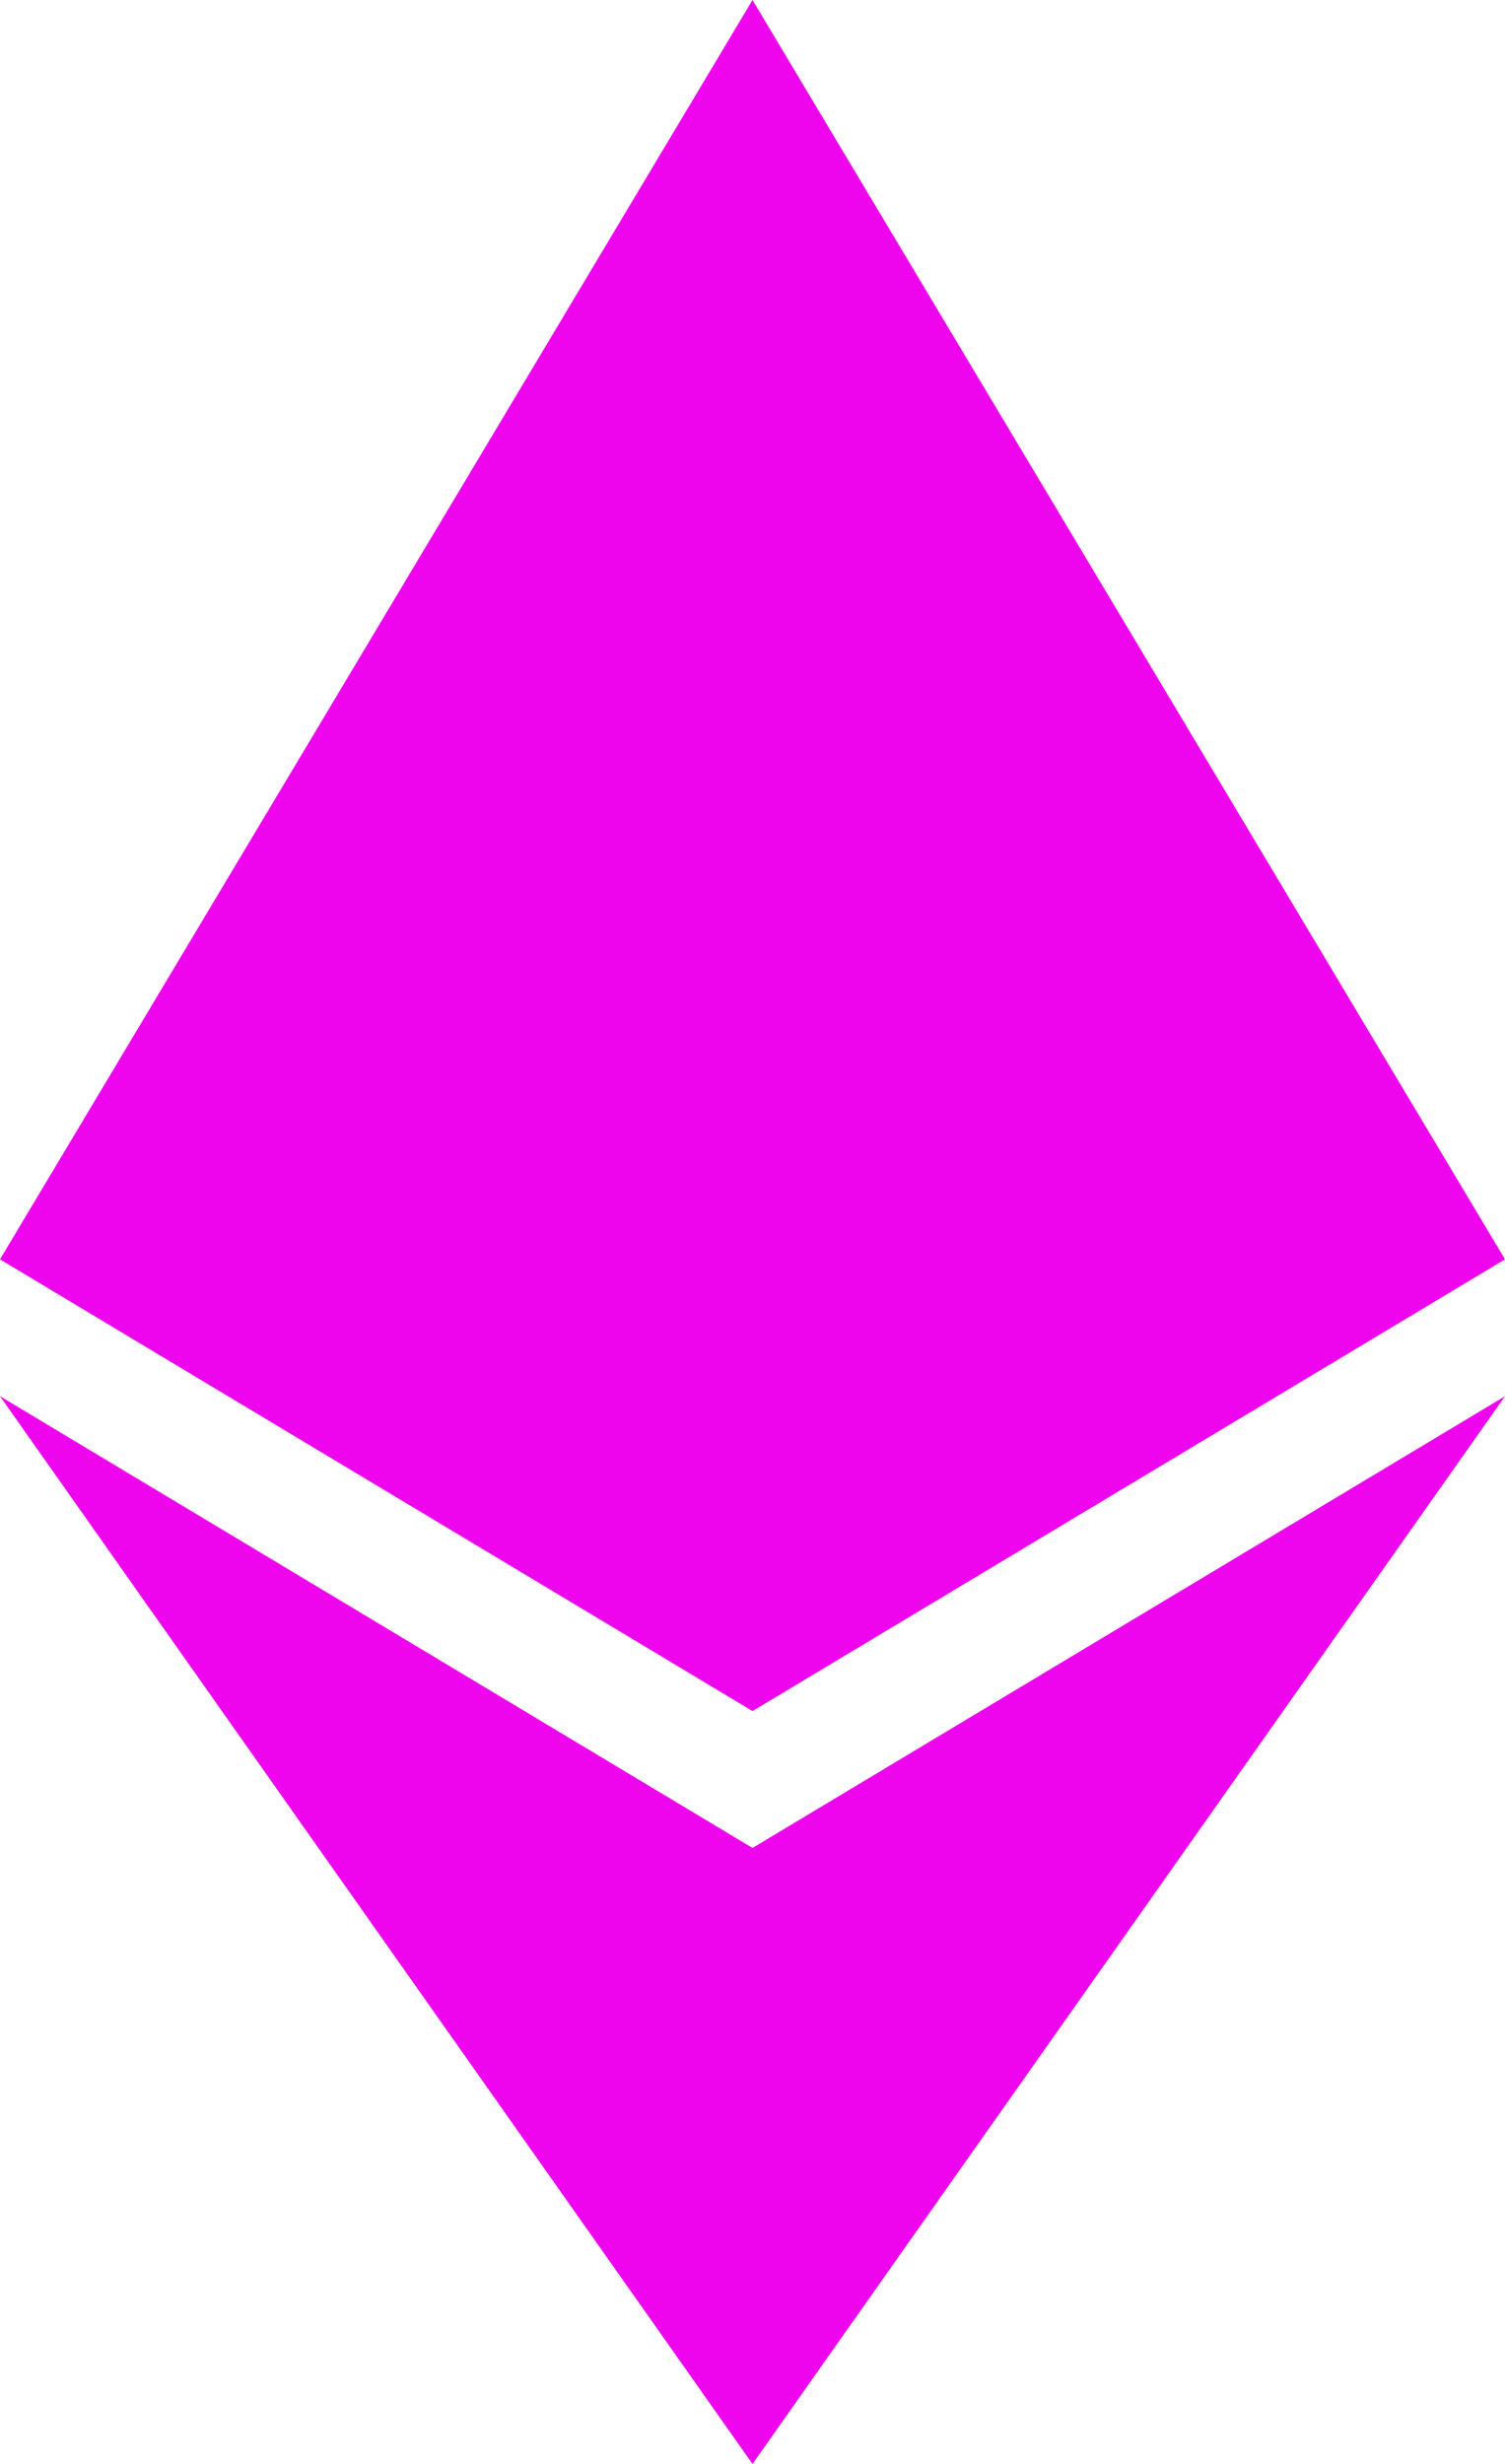 <?xml version="1.0" encoding="utf-8"?>
<!-- Generator: Adobe Illustrator 24.3.0, SVG Export Plug-In . SVG Version: 6.00 Build 0)  -->
<svg version="1.1" id="Layer_1" xmlns="http://www.w3.org/2000/svg" xmlns:xlink="http://www.w3.org/1999/xlink" x="0px" y="0px"
	 viewBox="0 0 11 18" style="enable-background:new 0 0 11 18;" xml:space="preserve">
<style type="text/css">
	.st0{fill:#EE05EE;}
</style>
<path class="st0" d="M11,10.2L5.5,18L0,10.2l5.5,3.3L11,10.2L11,10.2z M5.5,0L11,9.2l-5.5,3.3L0,9.2L5.5,0z"/>
</svg>
